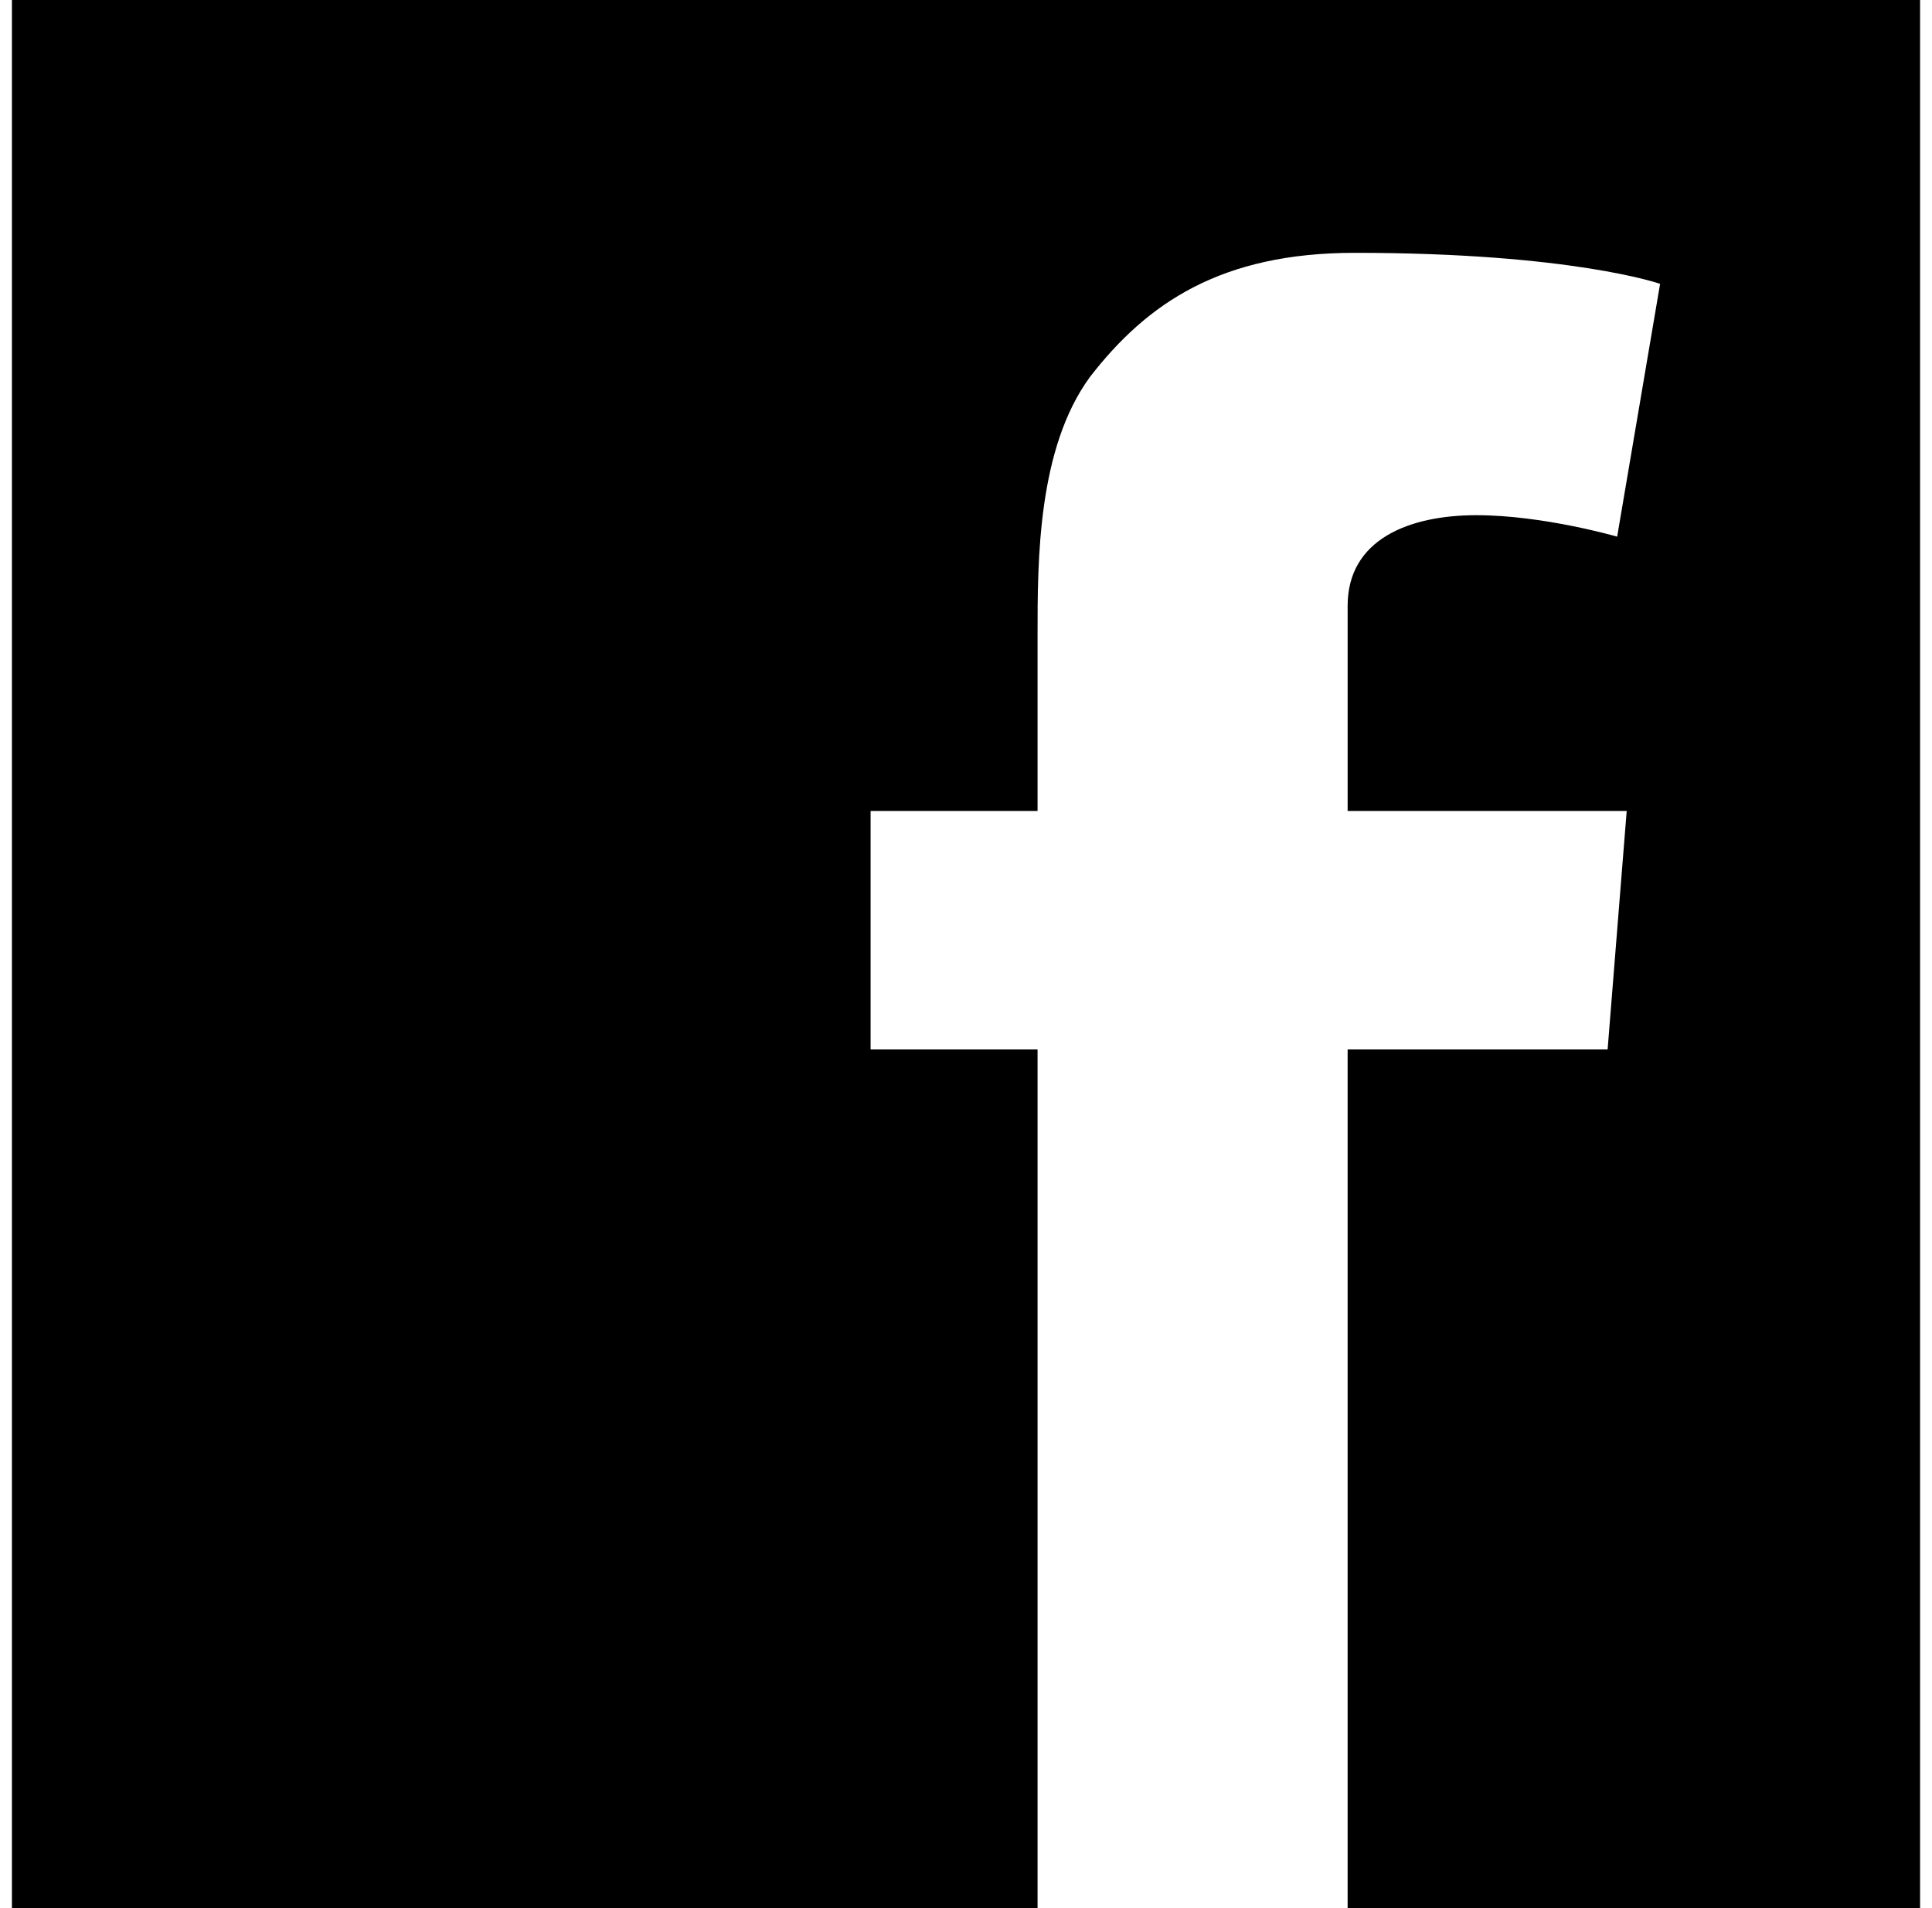 <?xml version="1.0" encoding="utf-8"?>
<!-- Generator: Adobe Illustrator 19.0.1, SVG Export Plug-In . SVG Version: 6.00 Build 0)  -->
<svg version="1.1" id="Layer_1" xmlns:sketch="http://www.bohemiancoding.com/sketch/ns"
	 xmlns="http://www.w3.org/2000/svg" xmlns:xlink="http://www.w3.org/1999/xlink" x="0px" y="0px" viewBox="-265 357 81 80"
	 style="enable-background:new -265 357 81 80;" xml:space="preserve">
<title>facebook</title>
<desc>Created with Sketch.</desc>
<g id="_x34_.-Expertise" sketch:type="MSPage">
	<g id="_x34_.-Expertise-Fold-Out" transform="translate(-278, -3430)" sketch:type="MSArtboardGroup">
		<path id="facebook" sketch:type="MSShapeGroup" d="M13.5,3787v80h43v-36h-7v-10h7v-3.7v-3.2v-0.5c0-3.1,0-7.8,2.2-10.8
			c2.4-3.1,5.5-5.2,11.1-5.2c9.1,0,12.8,1.3,12.8,1.3l-1.8,10.6c0,0-3.1-0.9-5.9-0.9c-2.8,0-5.4,1-5.4,3.8v1.1v3.7v3.8h11.7l-0.8,10
			H69.5v36h24v-80H13.5L13.5,3787z"/>
	</g>
</g>
</svg>
